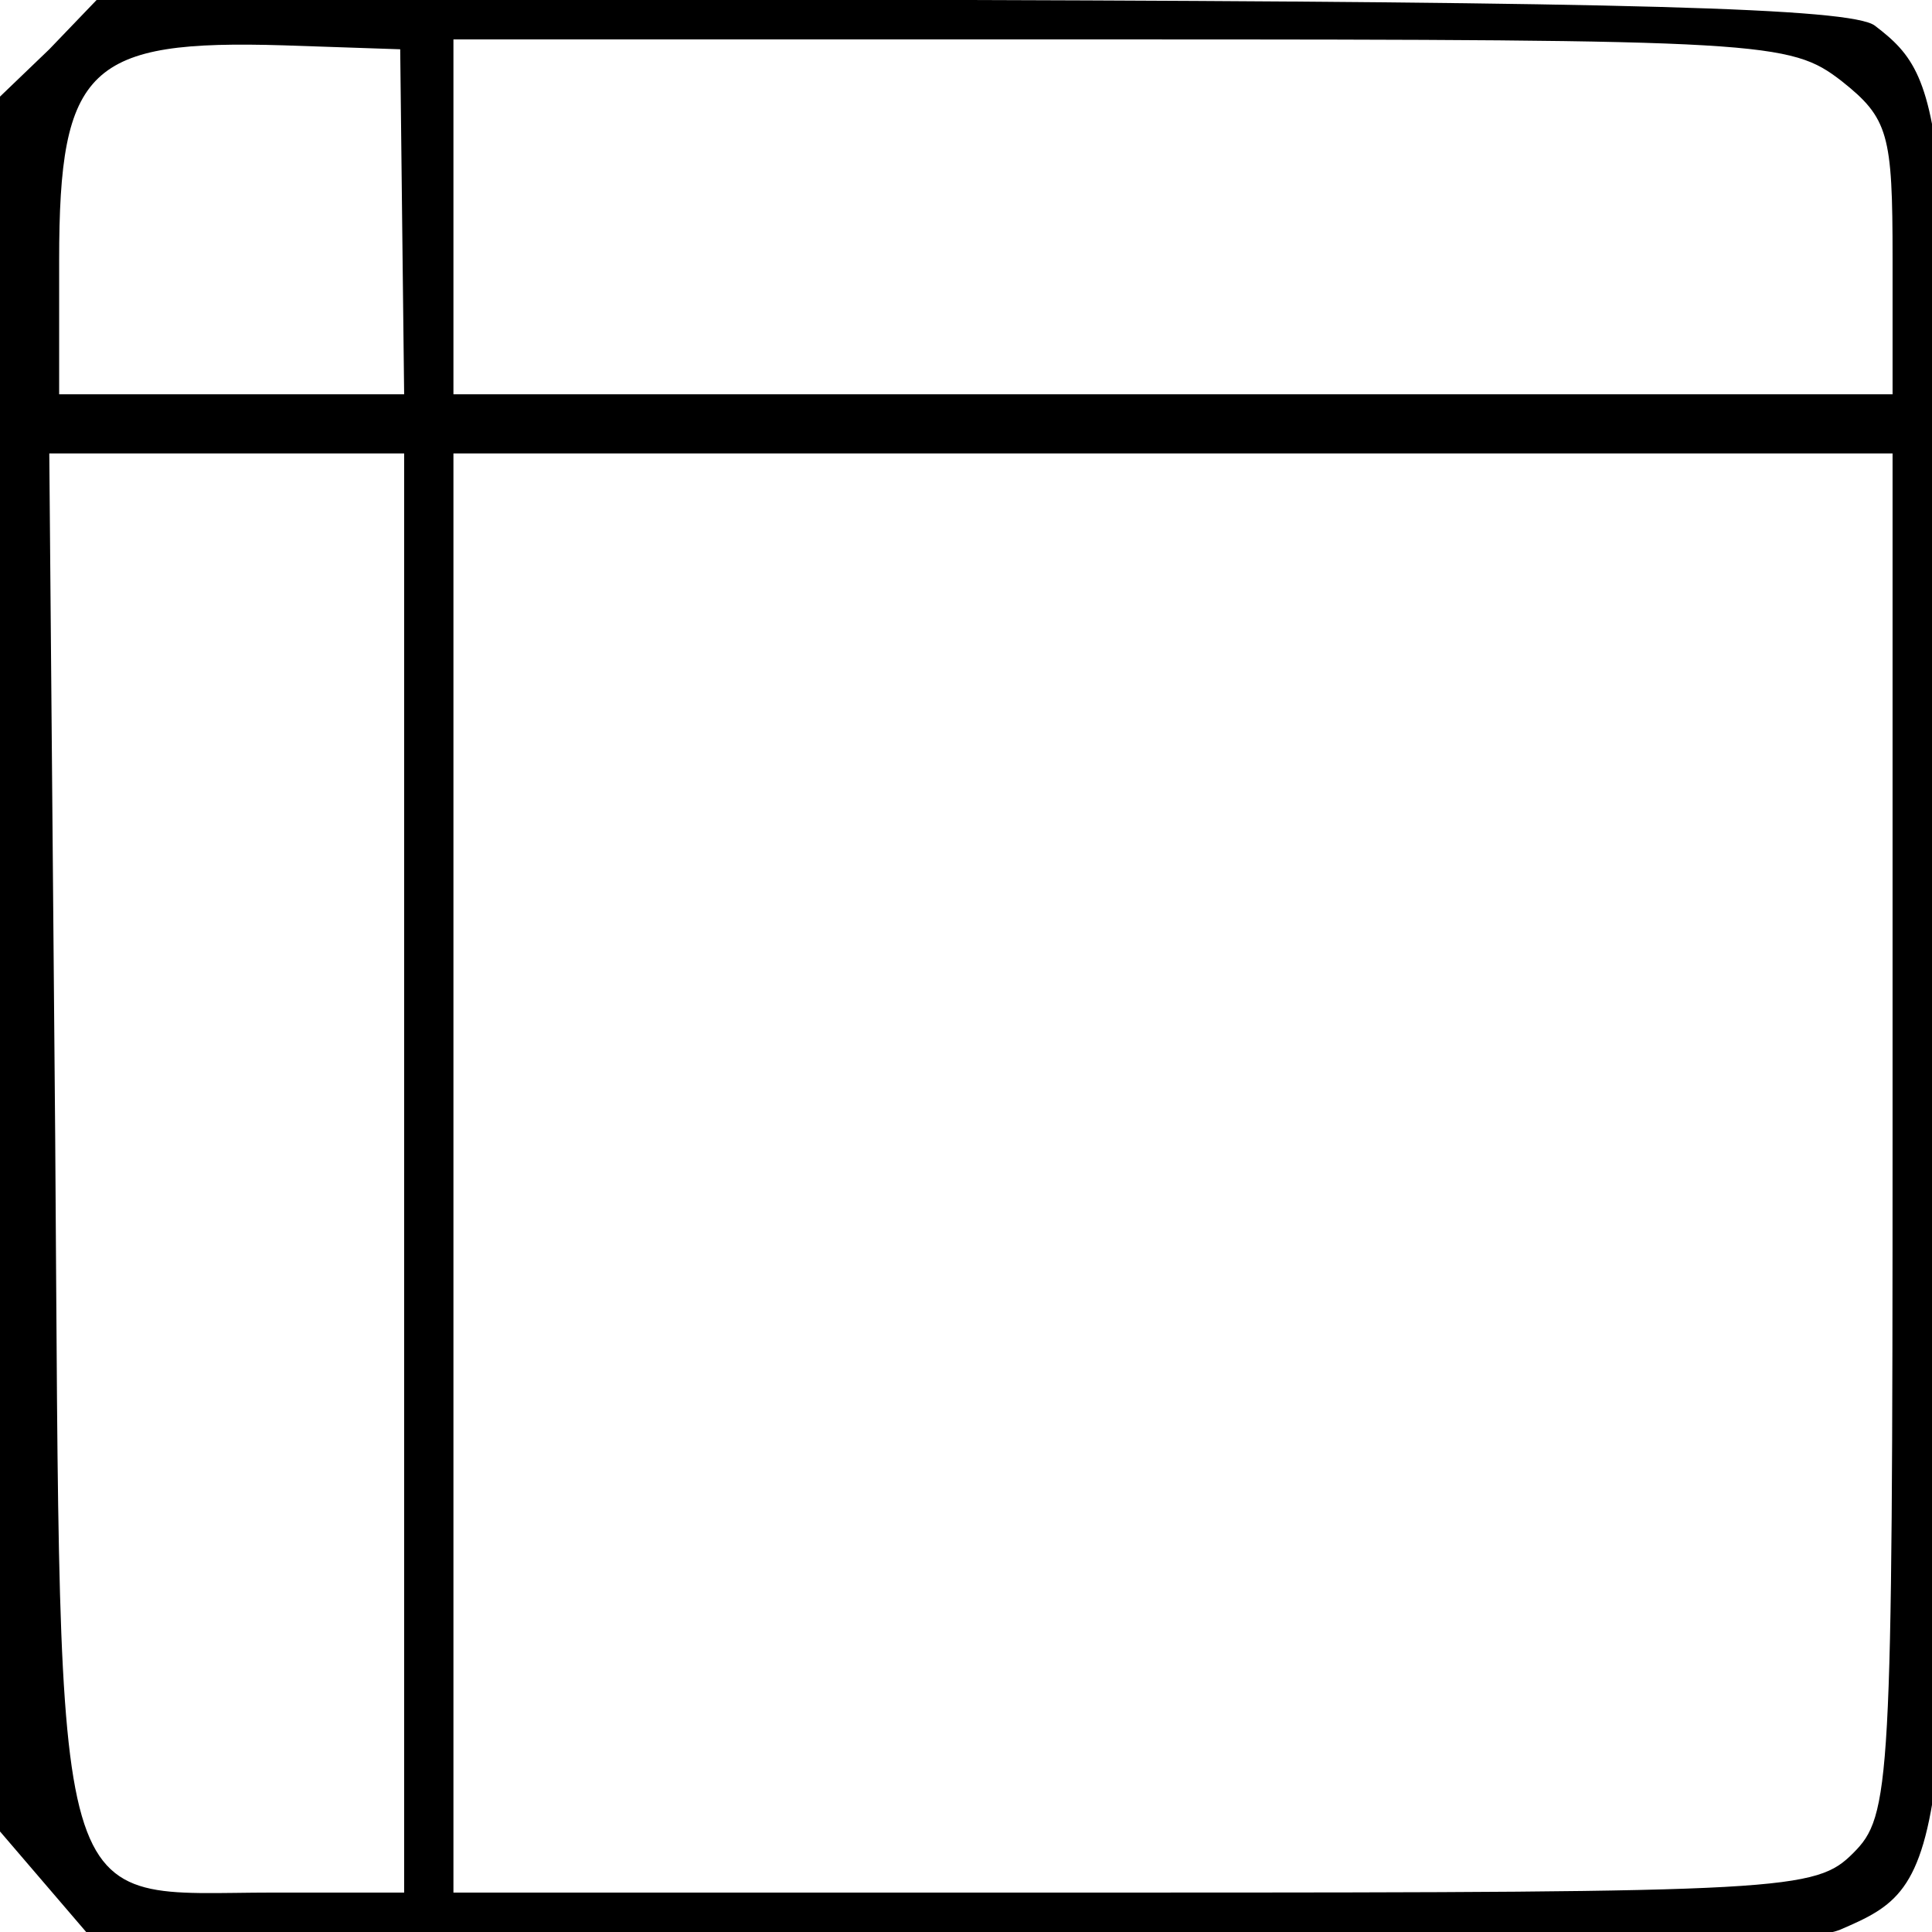 <?xml version="1.0" standalone="no"?>
<!DOCTYPE svg PUBLIC "-//W3C//DTD SVG 20010904//EN"
 "http://www.w3.org/TR/2001/REC-SVG-20010904/DTD/svg10.dtd">
<svg version="1.0" xmlns="http://www.w3.org/2000/svg"
  viewBox="14 8 98 98"
 preserveAspectRatio="xMidYMid meet">
<g transform="translate(0,113) scale(0.1,-0.1)"
fill="#000000" stroke="none">
<path d="M165 1025 l-25 -24 0 -440 0 -440 24 -28 24 -28 428 -3 c311 -2 436
1 457 9 56 24 57 29 57 489 0 431 -1 448 -39 477 -12 9 -127 12 -459 13 l-443
0 -24 -25z m179 -88 l1 -87 -87 0 -88 0 0 68 c0 98 15 112 114 109 l59 -2 1
-88z m730 72 c24 -19 26 -27 26 -90 l0 -69 -365 0 -365 0 0 90 0 90 339 0
c327 0 339 -1 365 -21z m-729 -554 l0 -365 -66 0 c-115 0 -108 -24 -111 383
l-3 347 90 0 90 0 0 -365z m755 20 c0 -332 -1 -346 -20 -365 -19 -19 -33 -20
-365 -20 l-345 0 0 365 0 365 365 0 365 0 0 -345z"/>
</g>
</svg>
